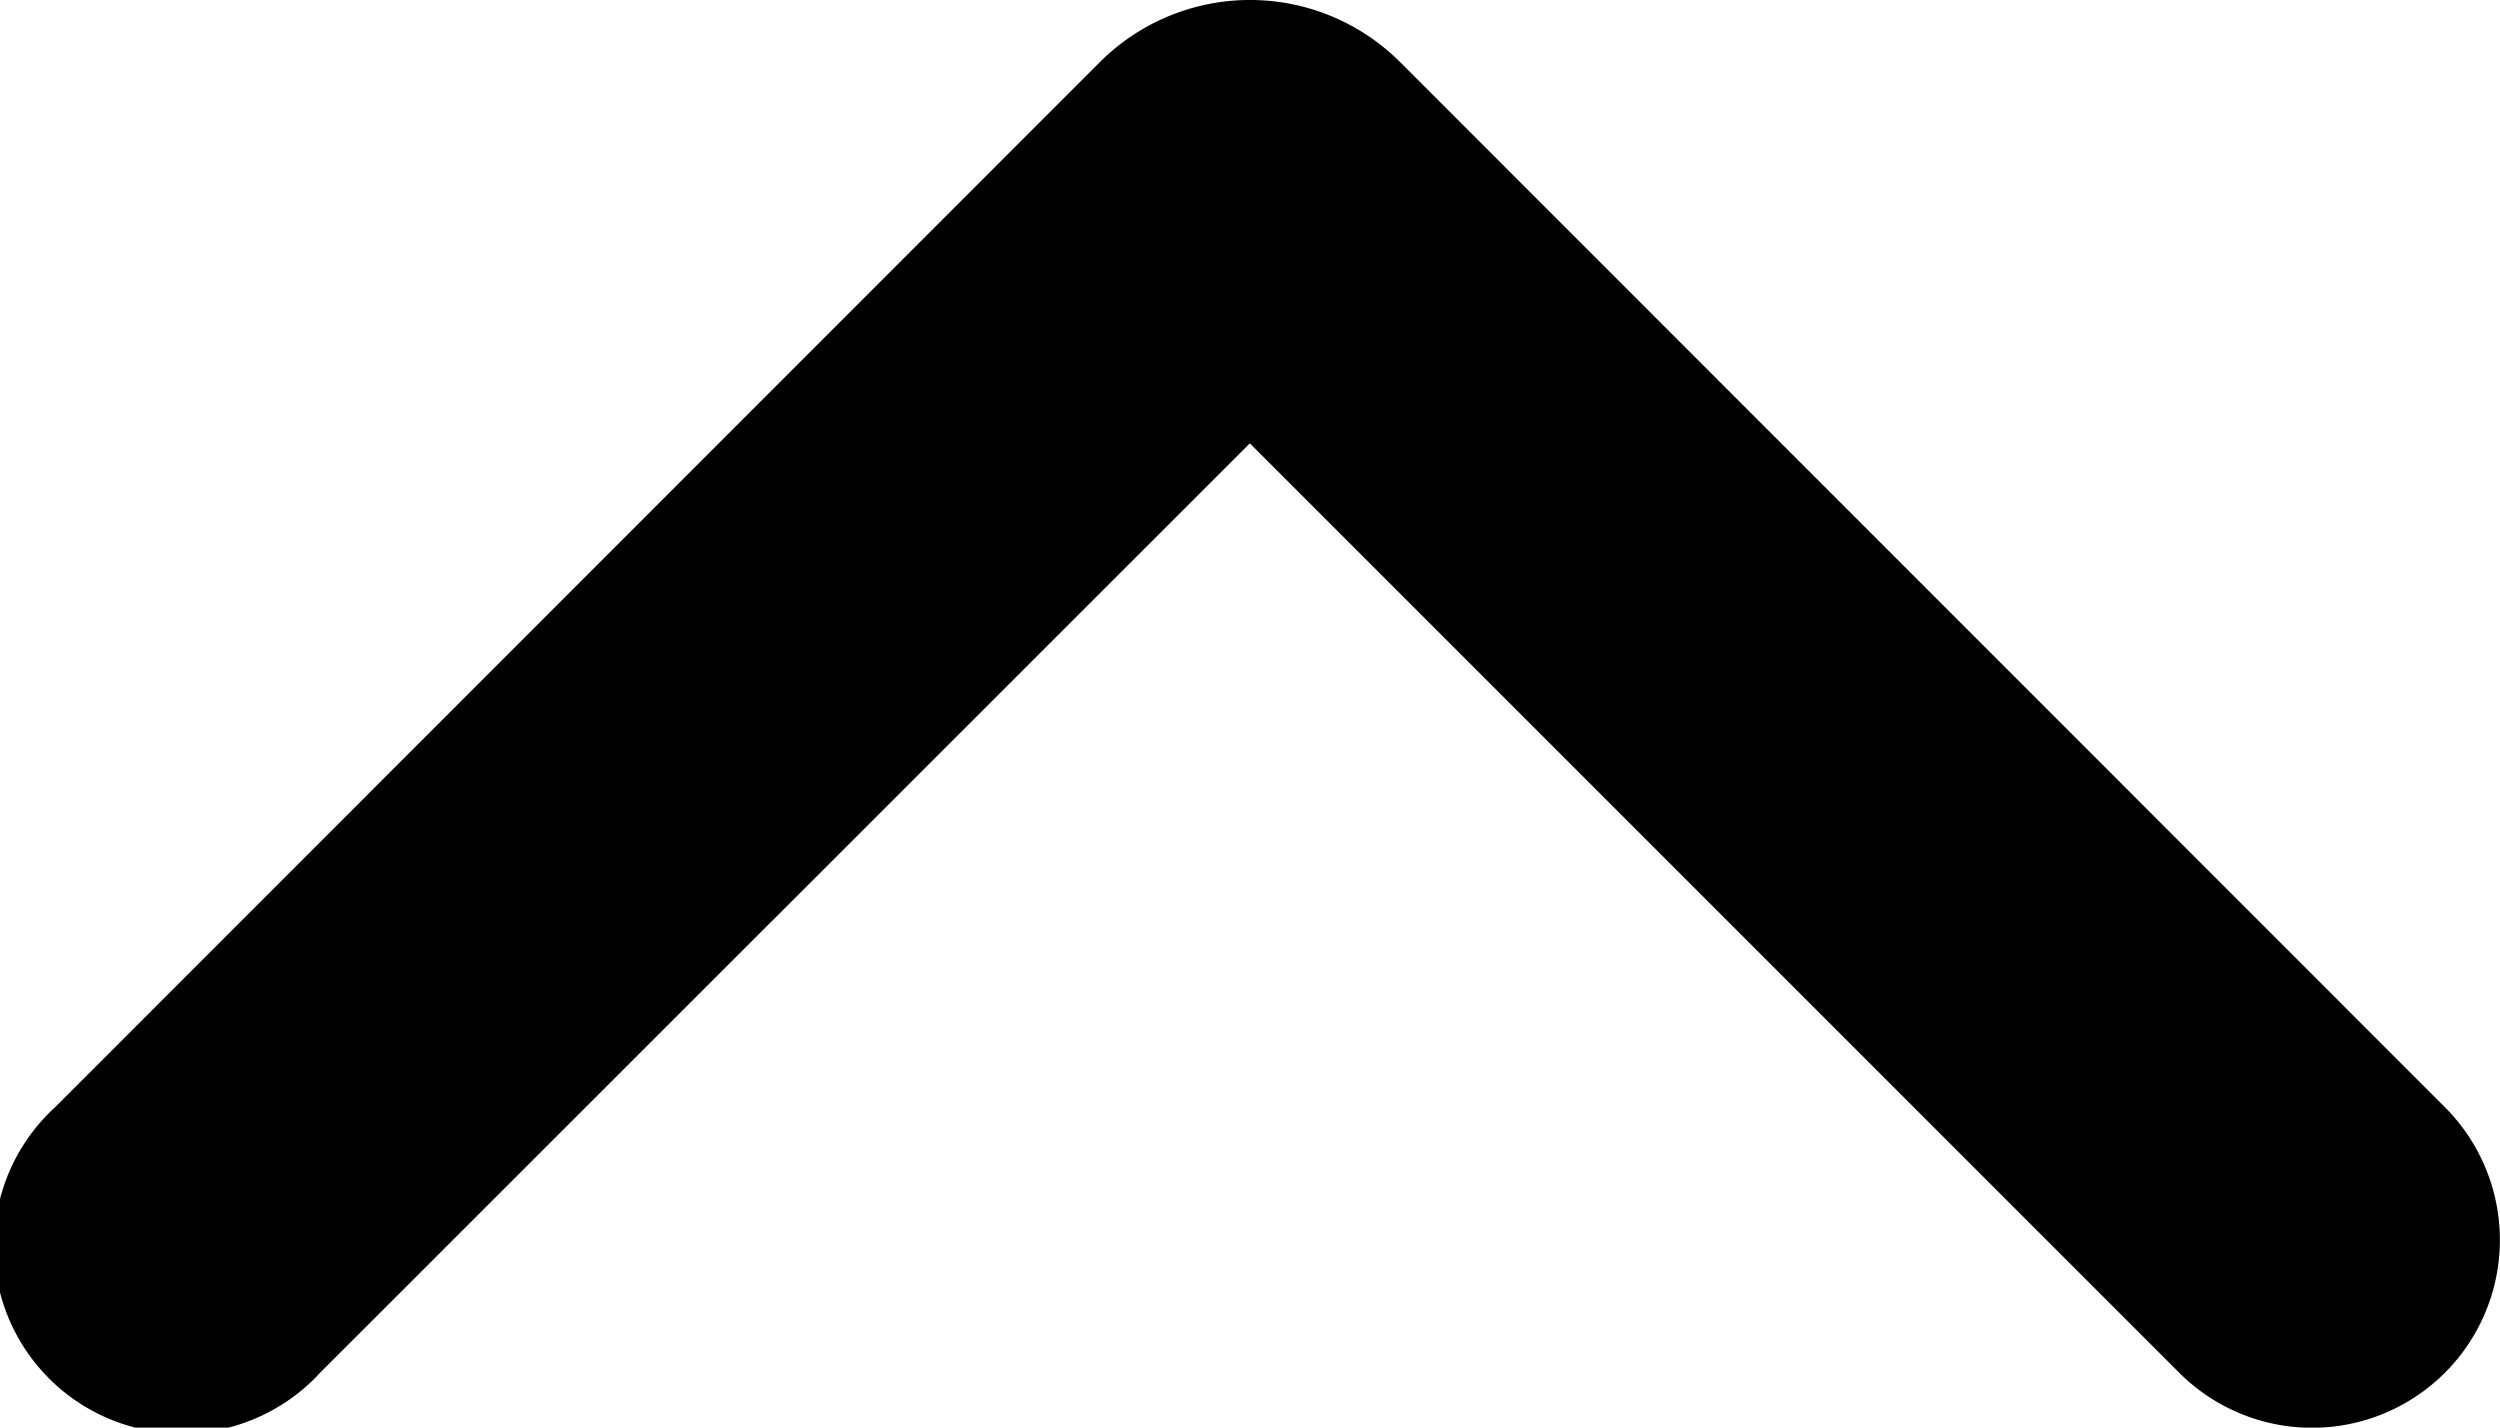 <svg xmlns="http://www.w3.org/2000/svg" width="7.483" height="4.273" viewBox="0 0 7.483 4.273">
  <g id="noun_Next_1135493" transform="translate(0 4.273) rotate(-90)">
    <path id="Trazado_109" data-name="Trazado 109" d="M4.087,4.191.959,7.318a.562.562,0,0,1-.795-.795L2.946,3.741.165.959A.562.562,0,1,1,.959.165L4.087,3.292A.636.636,0,0,1,4.087,4.191Z" transform="translate(0 0)"/>
  </g>
</svg>
